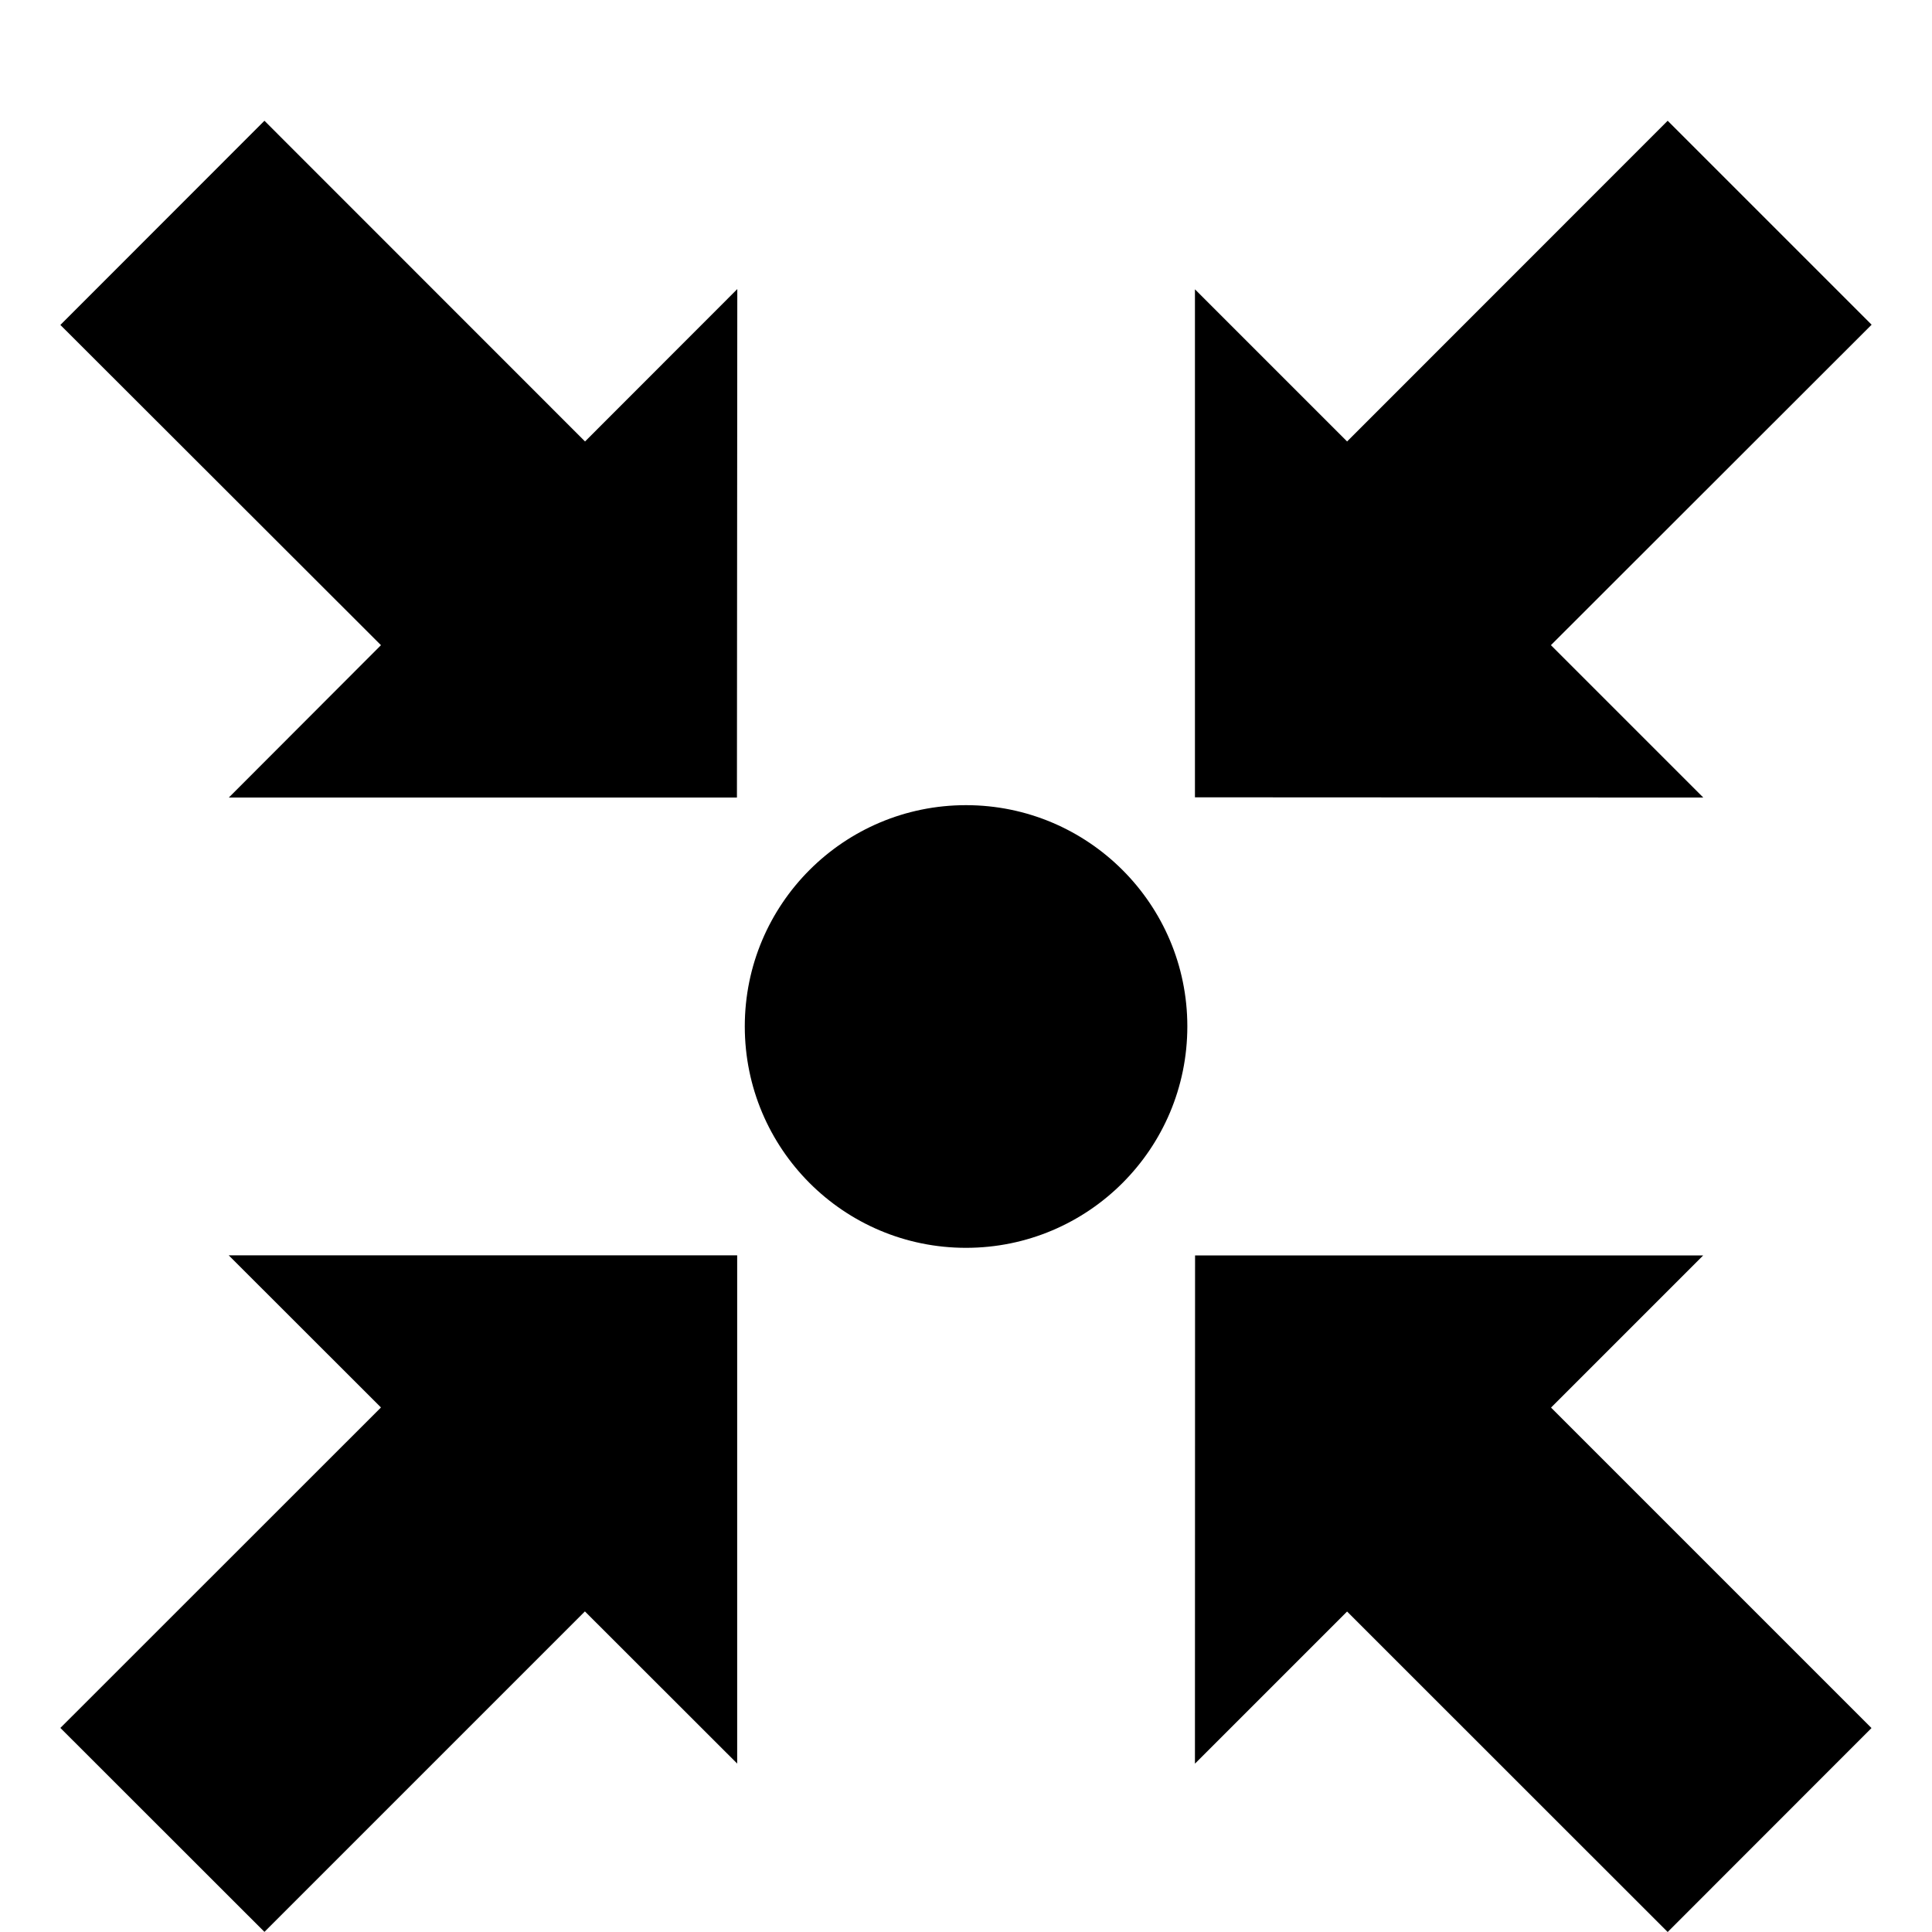 <svg width="96" xmlns="http://www.w3.org/2000/svg" height="96" viewBox="0 0 96 96" xmlns:xlink="http://www.w3.org/1999/xlink">
<path d="M18.93 69.936l-7.566-7.56h25.266v25.254l-7.566-7.56-15.924 15.924-10.14-10.134 15.93-15.924zM82.866 96l10.128-10.134-15.924-15.924 7.56-7.56h-25.248l-0.006 25.254 7.56-7.56 15.93 15.924zM93 16.134l-10.134-10.134-15.93 15.936-7.56-7.56v25.242l25.26 0.012-7.572-7.572 15.936-15.924zM11.37 39.63h25.248l0.018-25.266-7.566 7.572-15.93-15.936-10.14 10.146 15.93 15.912-7.56 7.572zM48 40.008c-6.072 0-10.992 4.92-10.992 10.992 0 6.084 4.92 11.004 10.992 11.004s10.998-4.92 10.998-11.004c0-6.072-4.932-10.992-10.998-10.992z"/>
</svg>
